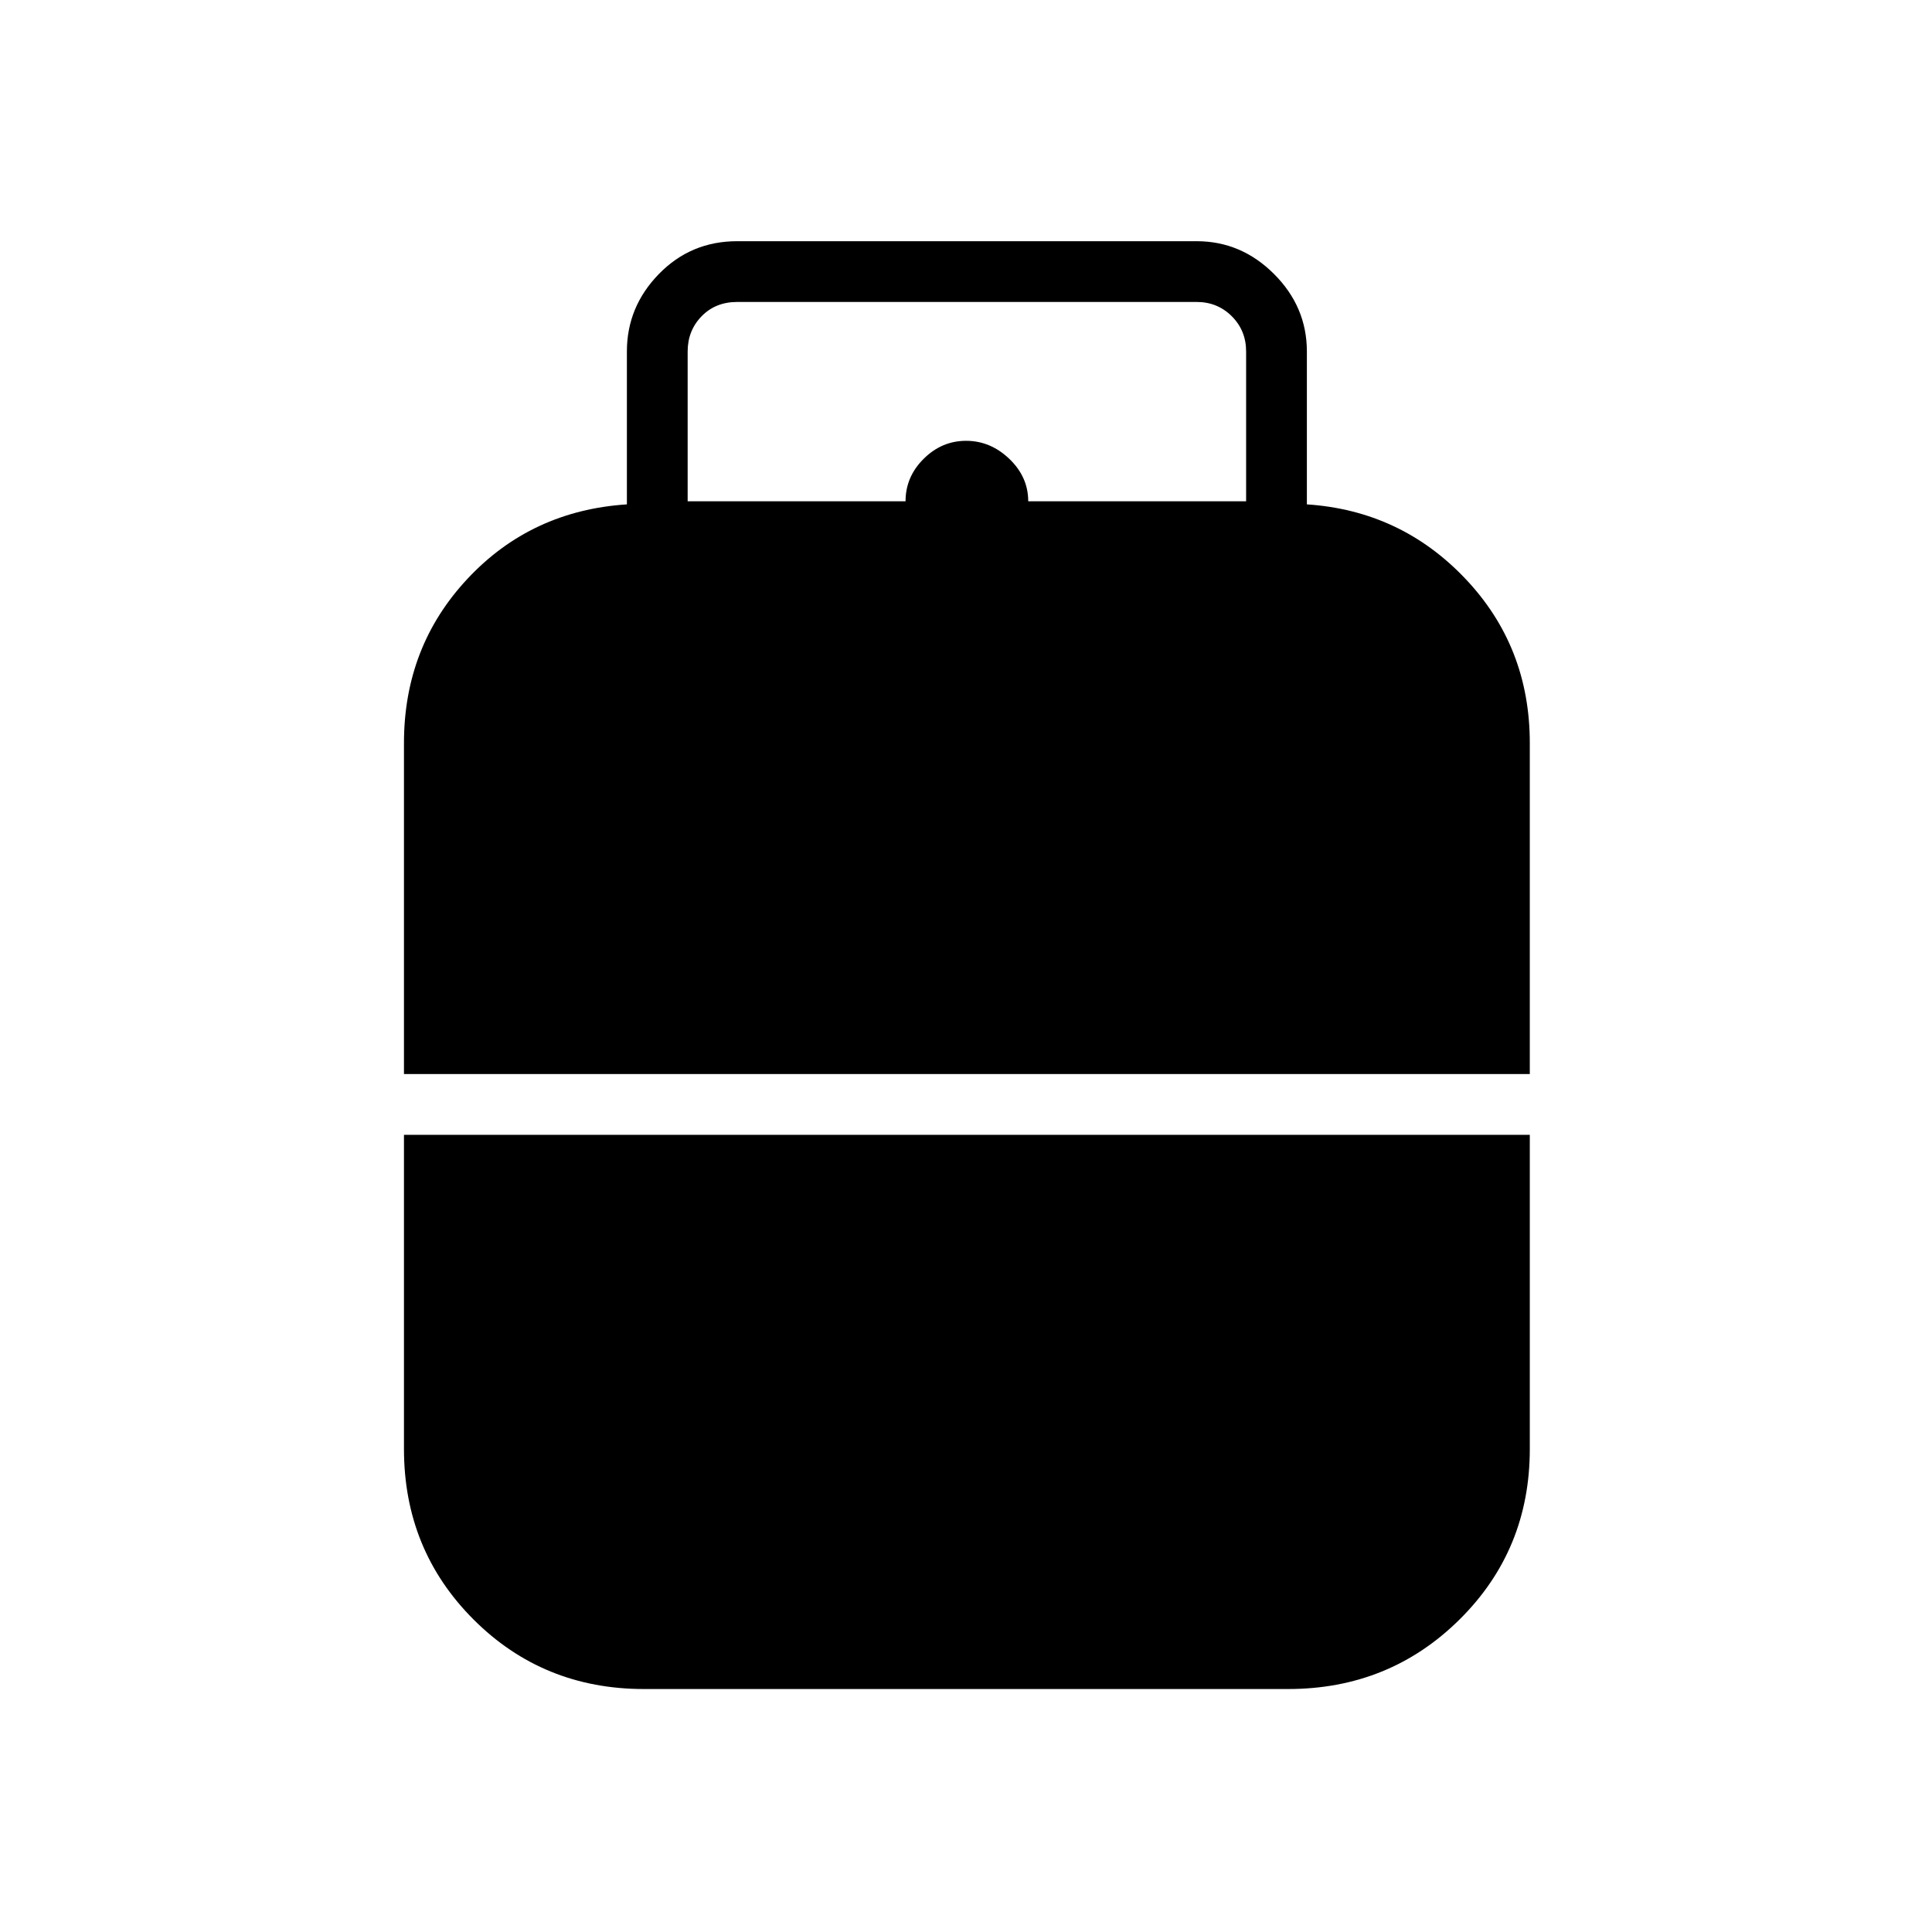 <svg xmlns="http://www.w3.org/2000/svg" height="48" viewBox="0 -960 960 960" width="48"><path d="M200.73-426.31v-164.46q0-47.95 31.64-81.72 31.63-33.78 79.13-36.89v-75.97q0-22.18 15.89-38.49 15.88-16.31 38.92-16.31h228.27q22.18 0 38.49 16.31 16.31 16.31 16.31 38.49v75.97q46.62 3.11 78.7 36.89 32.07 33.77 32.07 81.72v164.46H200.73ZM320-120.73q-50.14 0-84.71-34.56-34.56-34.57-34.56-84.71v-156.12h559.42V-240q0 50.14-34.9 84.71-34.9 34.56-85.25 34.56H320Zm21.69-590.19h108.27q0-12.16 9-21.1 8.99-8.94 21.09-8.94t21.49 8.98q9.38 8.98 9.38 21.06h108.27v-74.43q0-10.38-7.11-17.5-7.12-7.11-17.5-7.11H366.31q-10.77 0-17.69 7.11-6.93 7.12-6.93 17.5v74.43Z"/></svg>